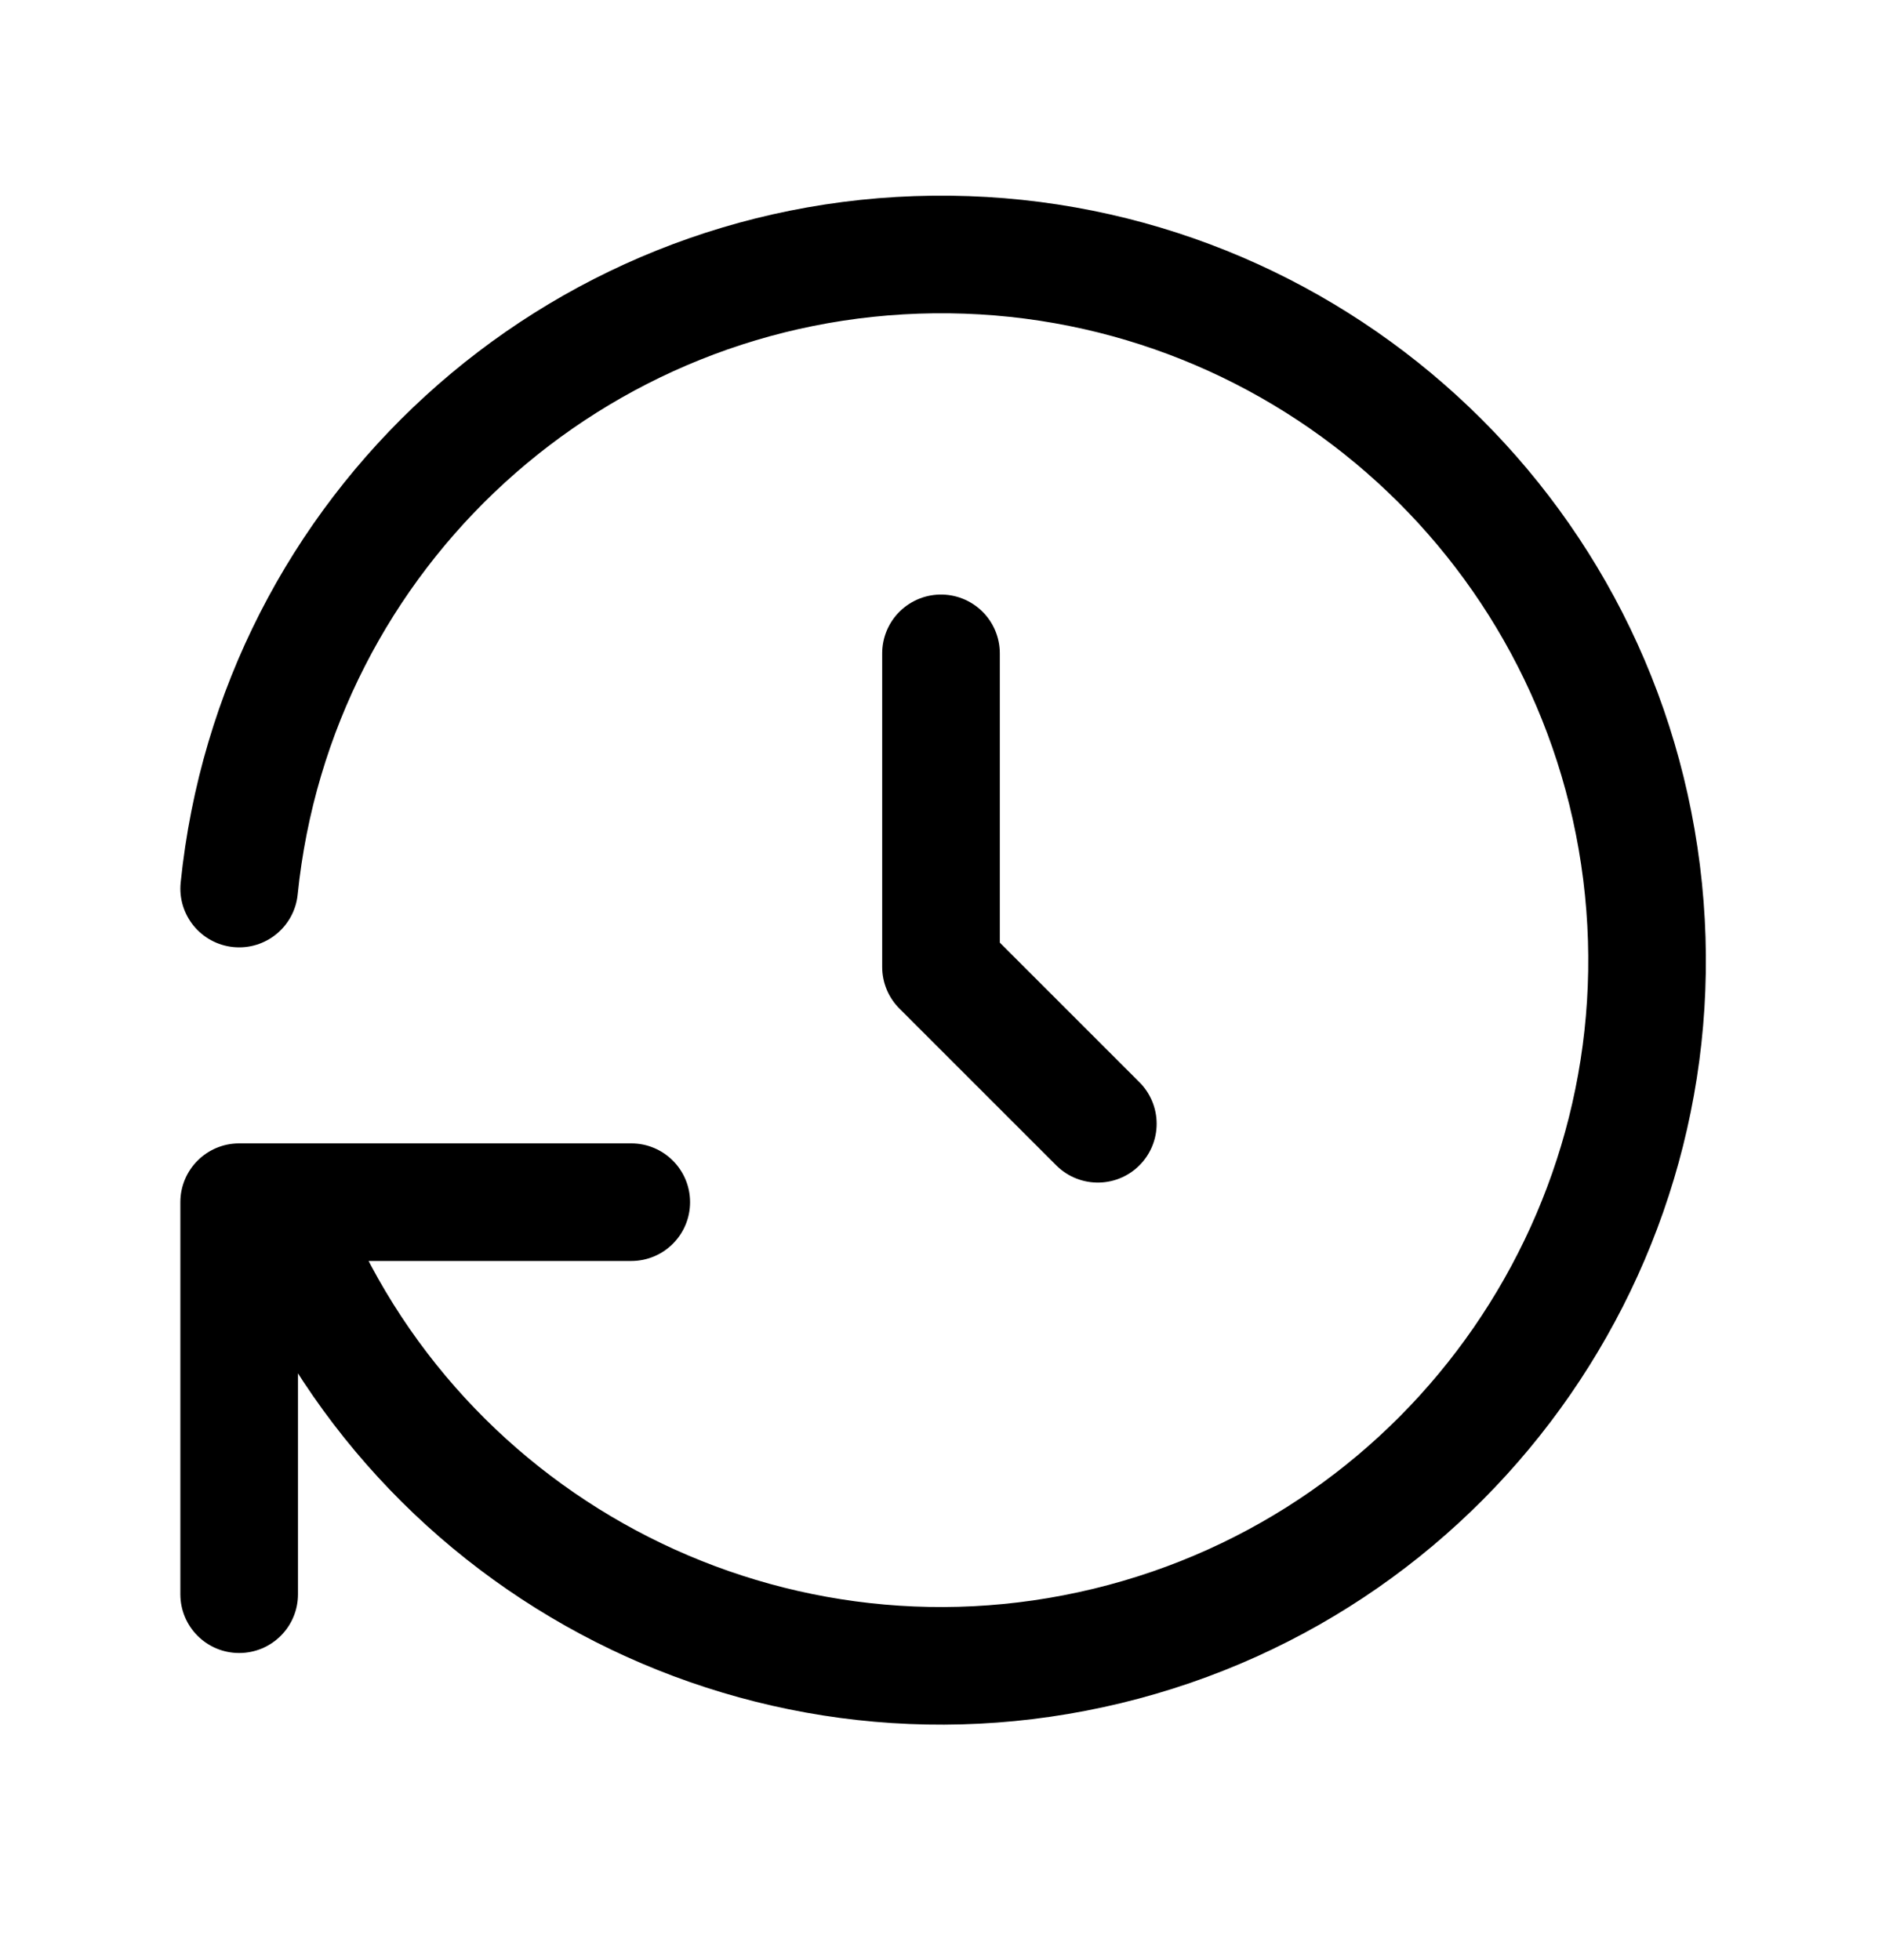<svg width="24" height="25" viewBox="0 0 24 25" fill="none" xmlns="http://www.w3.org/2000/svg">
<path d="M12 8.333V12.333L14 14.333" stroke="black" stroke-width="1.5" stroke-linecap="round" stroke-linejoin="round"/>
<path d="M2.304 11.257C2.262 11.669 2.562 12.037 2.974 12.079C3.386 12.121 3.754 11.821 3.796 11.409L2.304 11.257ZM4.255 15.076C4.112 14.687 3.682 14.487 3.293 14.629C2.904 14.771 2.703 15.202 2.846 15.591L4.255 15.076ZM2.3 20.333C2.3 20.748 2.636 21.083 3.05 21.083C3.464 21.083 3.8 20.748 3.8 20.333H2.3ZM3.05 15.333V14.583C2.636 14.583 2.3 14.919 2.3 15.333H3.05ZM8.05 16.083C8.464 16.083 8.8 15.748 8.8 15.333C8.8 14.919 8.464 14.583 8.05 14.583V16.083ZM3.796 11.409C4.221 7.234 7.713 4.044 11.909 3.996L11.892 2.496C6.933 2.553 2.807 6.323 2.304 11.257L3.796 11.409ZM11.909 3.996C16.106 3.948 19.669 7.058 20.19 11.222L21.678 11.036C21.063 6.115 16.852 2.439 11.892 2.496L11.909 3.996ZM20.19 11.222C20.71 15.386 18.022 19.278 13.943 20.264L14.296 21.722C19.116 20.556 22.294 15.957 21.678 11.036L20.19 11.222ZM13.943 20.264C9.864 21.251 5.694 19.018 4.255 15.076L2.846 15.591C4.547 20.249 9.475 22.888 14.296 21.722L13.943 20.264ZM3.8 20.333V15.333H2.3V20.333H3.8ZM3.05 16.083H8.05V14.583H3.05V16.083Z" fill="black"/>
</svg>
